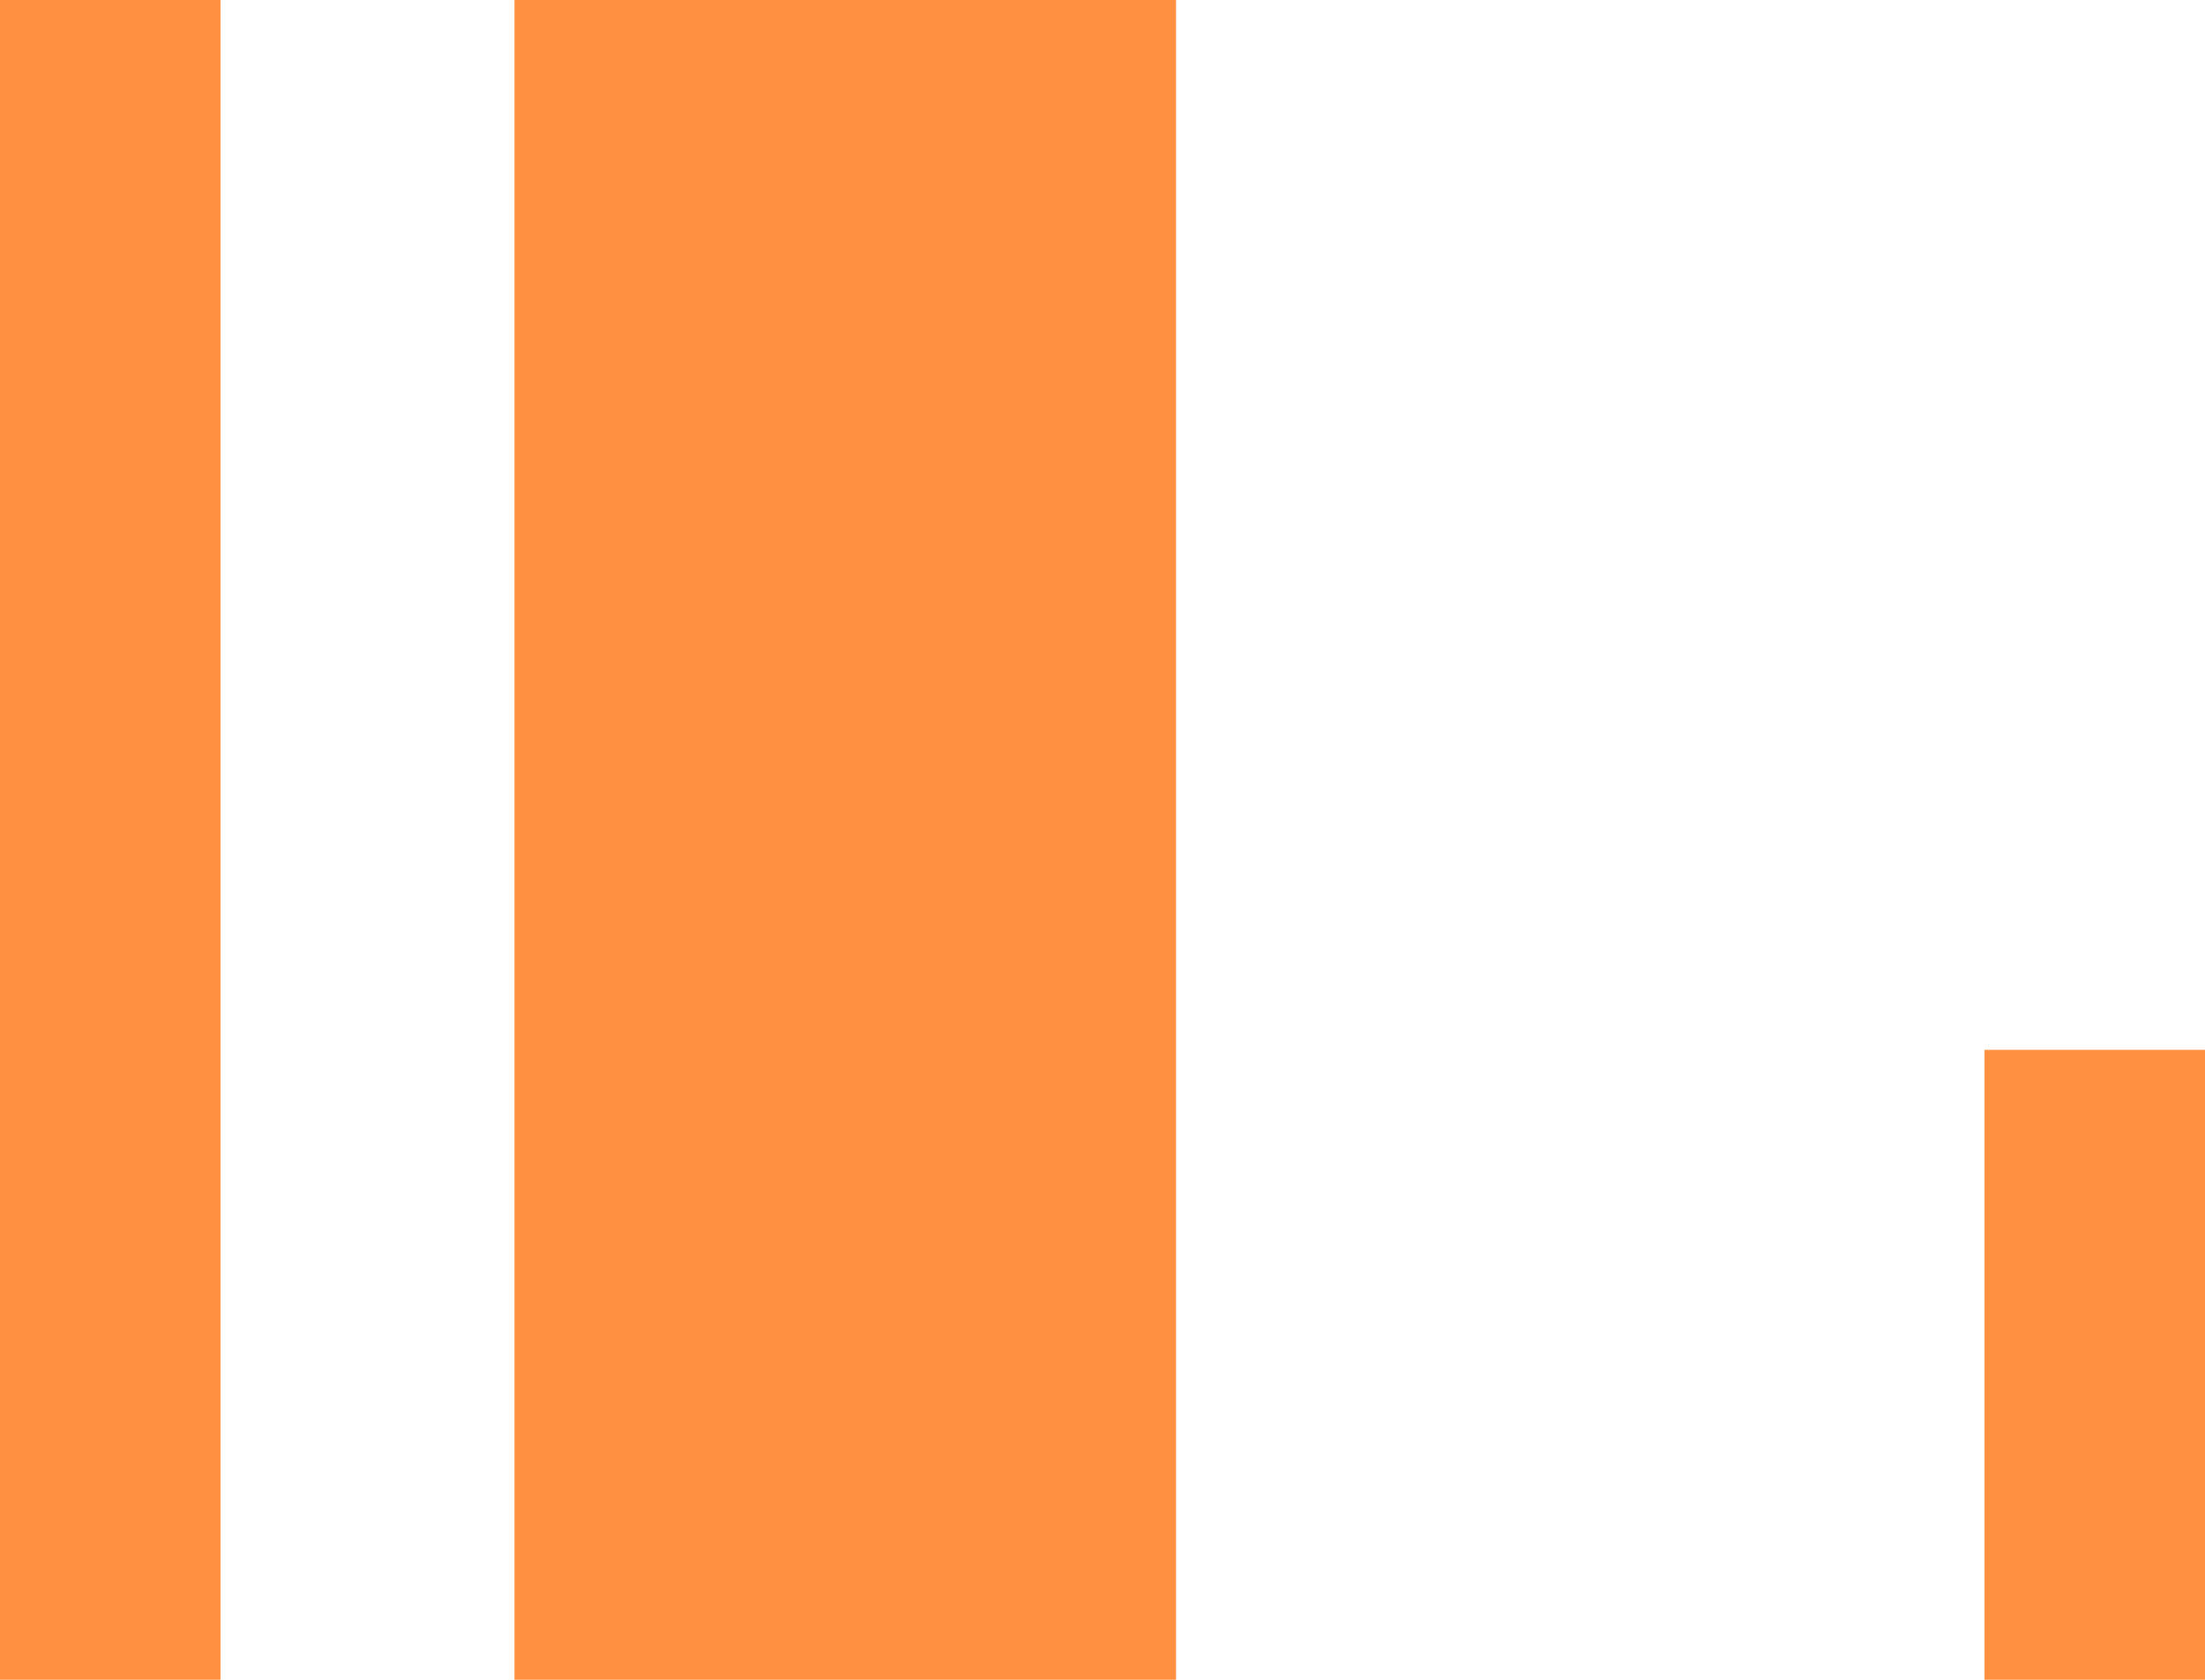 <svg fill="none" height="32" viewBox="0 0 42 32" width="42" xmlns="http://www.w3.org/2000/svg"><g fill="#ff903f"><path d="m0 0h4.2v32h-4.2z" transform="matrix(1 0 0 -1 0 32)"/><path d="m0 0h12.6v32h-12.6z" transform="matrix(1 0 0 -1 9.8 32)"/><path d="m0 0h4.2v12h-4.2z" transform="matrix(1 0 0 -1 37.8 32)"/></g></svg>
